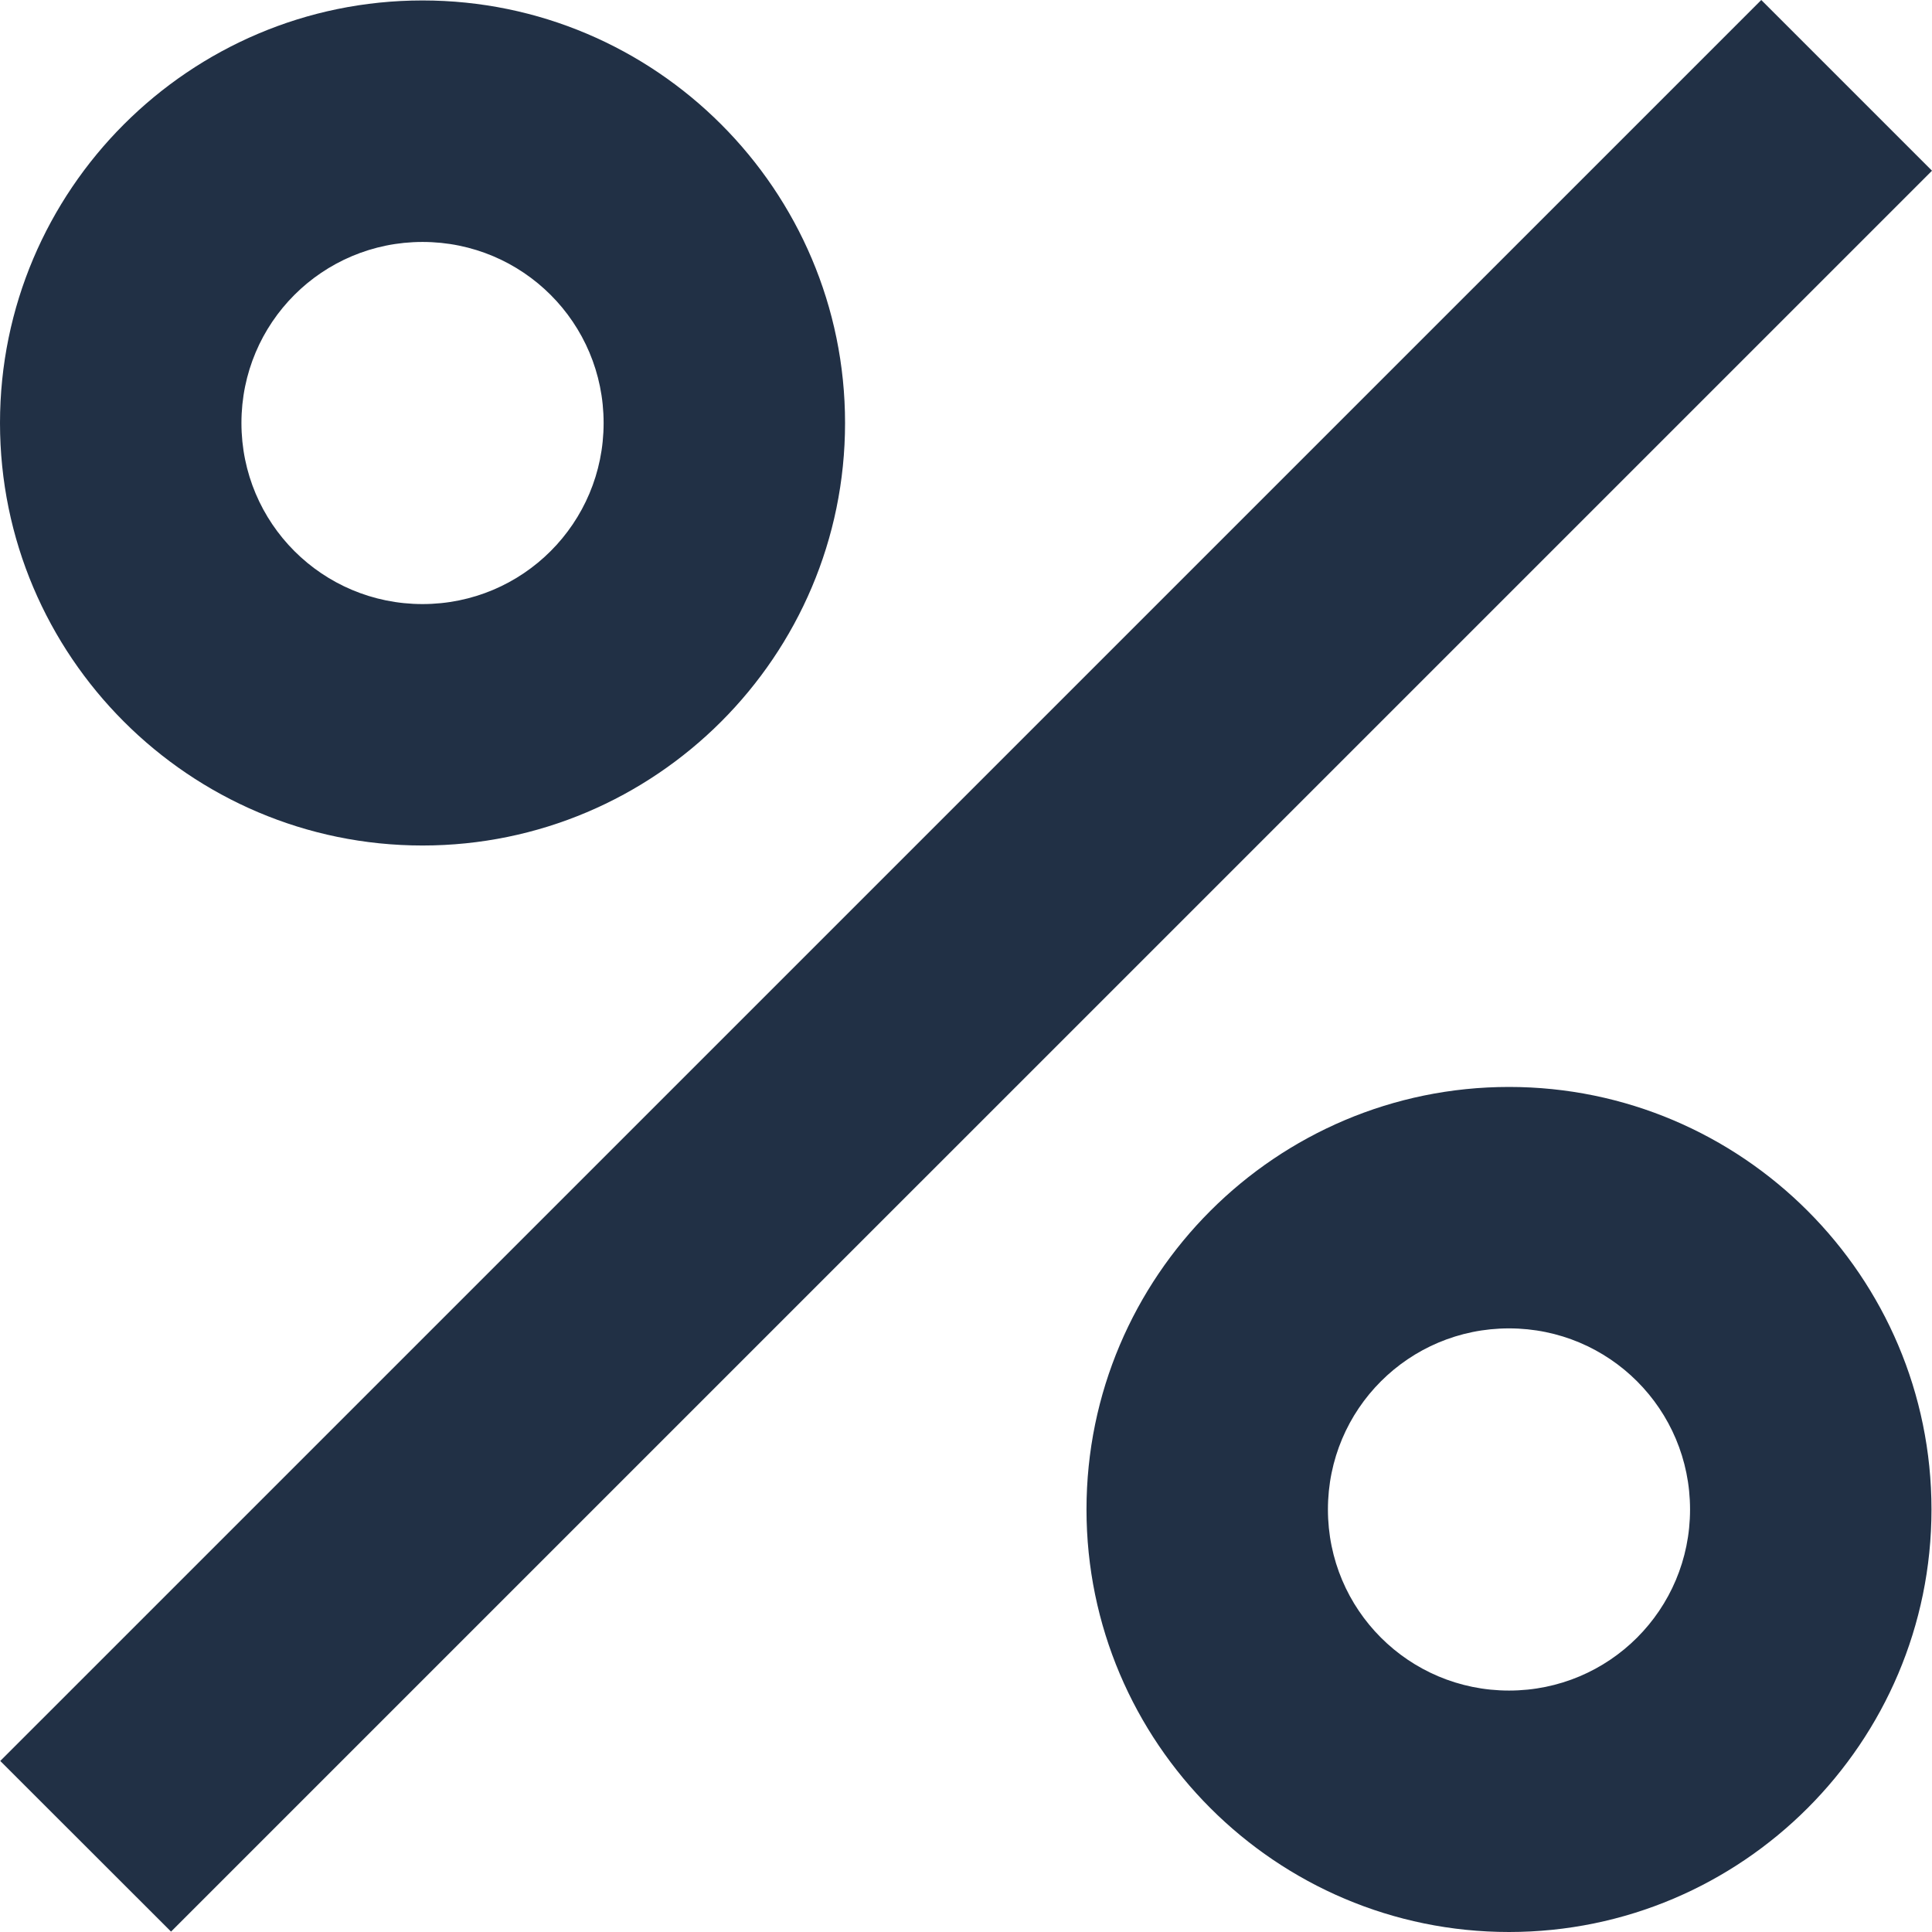 <svg width="30" height="30" viewBox="0 0 30 30" fill="none" xmlns="http://www.w3.org/2000/svg">
<path d="M6.561 13.129C10.179 13.129 13.122 10.186 13.122 6.568C13.122 2.951 10.179 0.007 6.561 0.007C2.943 0.007 0 2.951 0 6.568C0 10.186 2.943 13.129 6.561 13.129ZM6.561 3.757C8.117 3.757 9.373 5.013 9.373 6.568C9.373 8.124 8.117 9.38 6.561 9.38C5.005 9.38 3.749 8.124 3.749 6.568C3.749 5.013 5.005 3.757 6.561 3.757ZM0.004 27.344L27.349 0L30 2.651L2.656 29.994L0.004 27.344ZM23.432 16.878C19.814 16.878 16.871 19.821 16.871 23.439C16.871 27.057 19.814 30 23.432 30C27.049 30 29.992 27.057 29.992 23.439C29.992 19.821 27.049 16.878 23.432 16.878ZM23.432 26.251C21.876 26.251 20.62 24.995 20.62 23.439C20.62 21.883 21.876 20.627 23.432 20.627C24.988 20.627 26.243 21.883 26.243 23.439C26.243 24.995 24.988 26.251 23.432 26.251Z" fill="#213045"/>
</svg>

